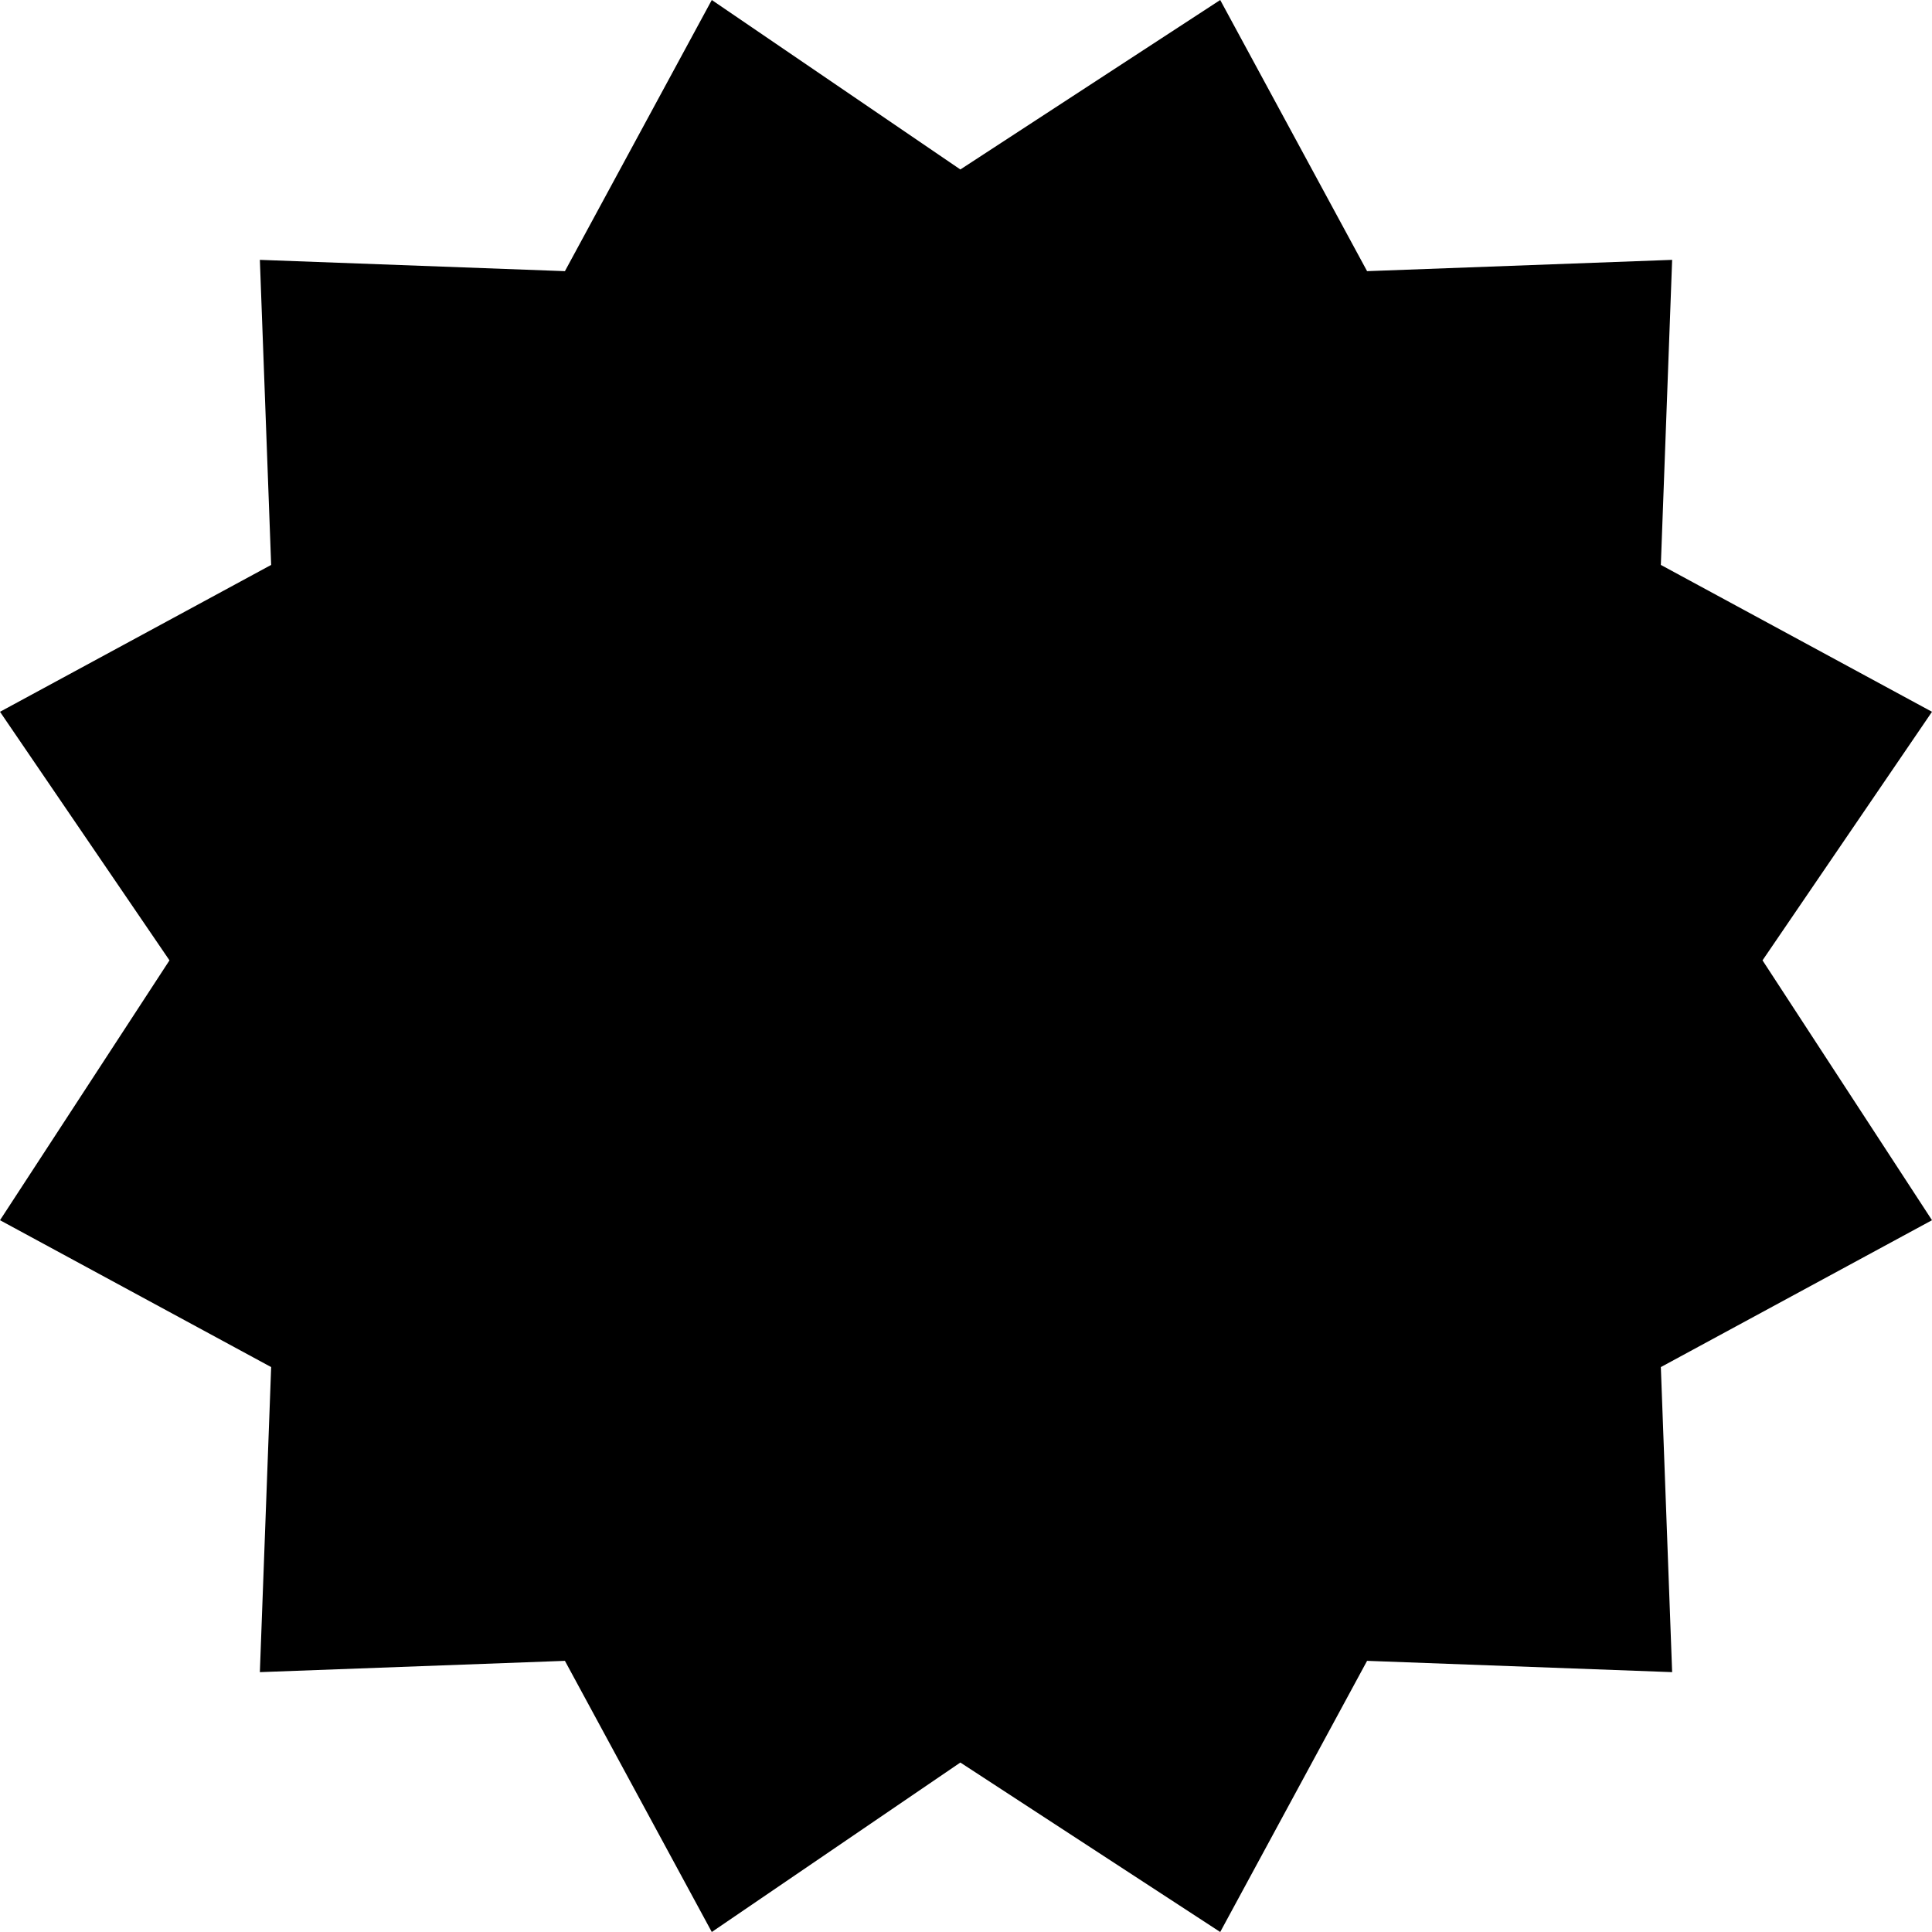 <?xml version="1.0" encoding="utf-8"?>
<!-- Generator: Adobe Illustrator 23.0.1, SVG Export Plug-In . SVG Version: 6.00 Build 0)  -->
<svg version="1.1" id="Layer_1" xmlns="http://www.w3.org/2000/svg" xmlns:xlink="http://www.w3.org/1999/xlink" x="0px" y="0px"
	 viewBox="0 0 17.1 17.1" style="enable-background:new 0 0 17.1 17.1;" xml:space="preserve">
<title>Asset 12</title>
<g>
	<g id="Layer_1-2">
		<polygon points="8.5,1.5 10.8,0 12.1,2.4 14.8,2.3 14.7,5 17.1,6.3 15.6,8.5 17.1,10.8 14.7,12.1 14.8,14.8 12.1,14.7 10.8,17.1 
			8.5,15.6 6.3,17.1 5,14.7 2.3,14.8 2.4,12.1 0,10.8 1.5,8.5 0,6.3 2.4,5 2.3,2.3 5,2.4 6.3,0 		"/>
	</g>
</g>
</svg>
